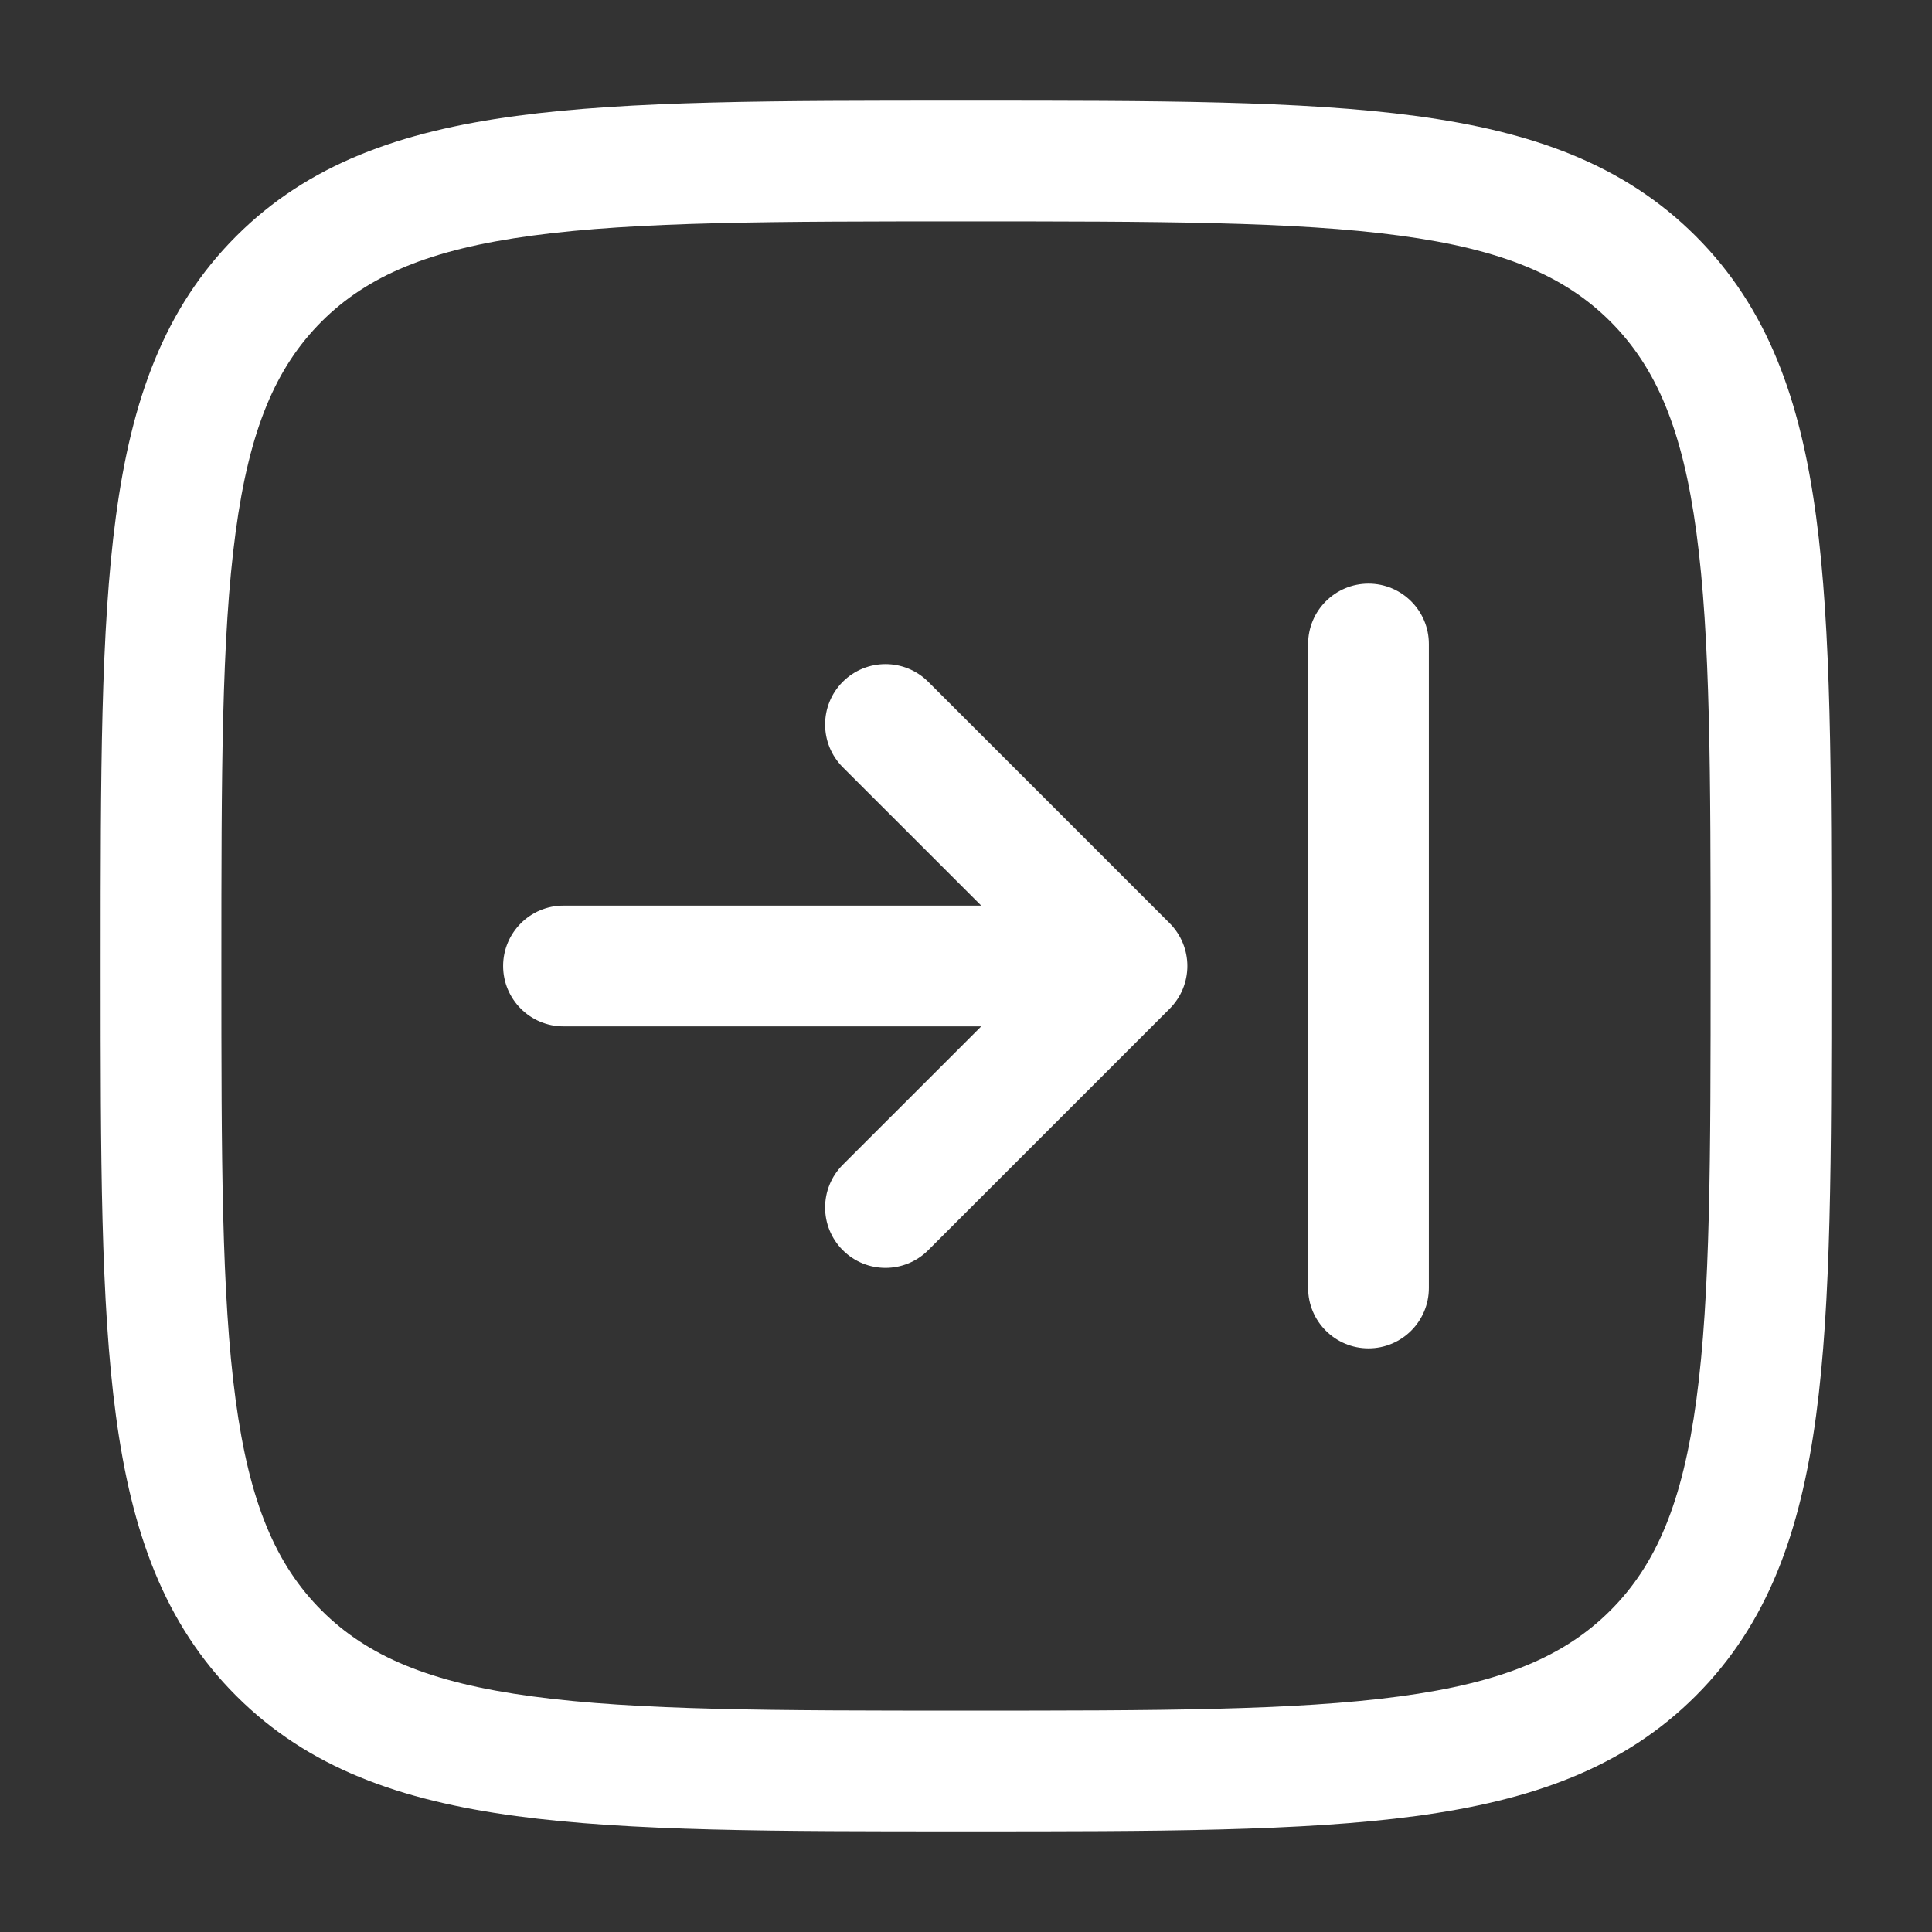 <svg width="36" height="36" viewBox="0 0 36 36" fill="none" xmlns="http://www.w3.org/2000/svg">
<rect x="0" y="0" width="36" height="36" fill="#333333" stroke="none"/>
<path d="M25.5 10.875C24.879 10.875 24.375 11.379 24.375 12V24C24.375 24.621 24.879 25.125 25.5 25.125C26.121 25.125 26.625 24.621 26.625 24V12C26.625 11.379 26.121 10.875 25.5 10.875Z" fill="white"/>
<path d="M9.375 18C9.375 18.621 9.879 19.125 10.5 19.125H18.284L15.704 21.704C15.265 22.144 15.265 22.856 15.704 23.295C16.144 23.735 16.856 23.735 17.296 23.295L21.796 18.795C22.006 18.584 22.125 18.298 22.125 18C22.125 17.702 22.006 17.415 21.796 17.204L17.296 12.704C16.856 12.265 16.144 12.265 15.704 12.704C15.265 13.144 15.265 13.856 15.704 14.296L18.284 16.875H10.5C9.879 16.875 9.375 17.379 9.375 18Z" fill="white"/>
<path fill-rule="evenodd" clip-rule="evenodd" d="M18.086 1.875C21.549 1.875 24.262 1.875 26.379 2.16C28.547 2.451 30.257 3.059 31.599 4.401C32.941 5.743 33.549 7.453 33.84 9.621C34.125 11.738 34.125 14.451 34.125 17.914V18.086C34.125 21.549 34.125 24.262 33.84 26.379C33.549 28.547 32.941 30.257 31.599 31.599C30.257 32.941 28.547 33.549 26.379 33.84C24.262 34.125 21.549 34.125 18.086 34.125H17.914C14.451 34.125 11.738 34.125 9.621 33.84C7.454 33.549 5.743 32.941 4.401 31.599C3.059 30.257 2.451 28.547 2.16 26.379C1.875 24.262 1.875 21.549 1.875 18.086V17.914C1.875 14.451 1.875 11.738 2.16 9.621C2.451 7.453 3.059 5.743 4.401 4.401C5.743 3.059 7.454 2.451 9.621 2.16C11.738 1.875 14.451 1.875 17.914 1.875H18.086ZM30.008 5.992C29.153 5.138 27.997 4.647 26.08 4.39C24.13 4.127 21.567 4.125 18 4.125C14.433 4.125 11.87 4.127 9.92 4.39C8.003 4.647 6.847 5.138 5.992 5.992C5.138 6.847 4.647 8.003 4.39 9.92C4.127 11.87 4.125 14.433 4.125 18C4.125 21.567 4.127 24.13 4.39 26.08C4.647 27.997 5.138 29.153 5.992 30.008C6.847 30.862 8.003 31.353 9.92 31.61C11.87 31.873 14.433 31.875 18 31.875C21.567 31.875 24.13 31.873 26.08 31.61C27.997 31.353 29.153 30.862 30.008 30.008C30.862 29.153 31.353 27.997 31.61 26.08C31.873 24.13 31.875 21.567 31.875 18C31.875 14.433 31.873 11.87 31.61 9.92C31.353 8.003 30.862 6.847 30.008 5.992Z" fill="white"/>
</svg>
